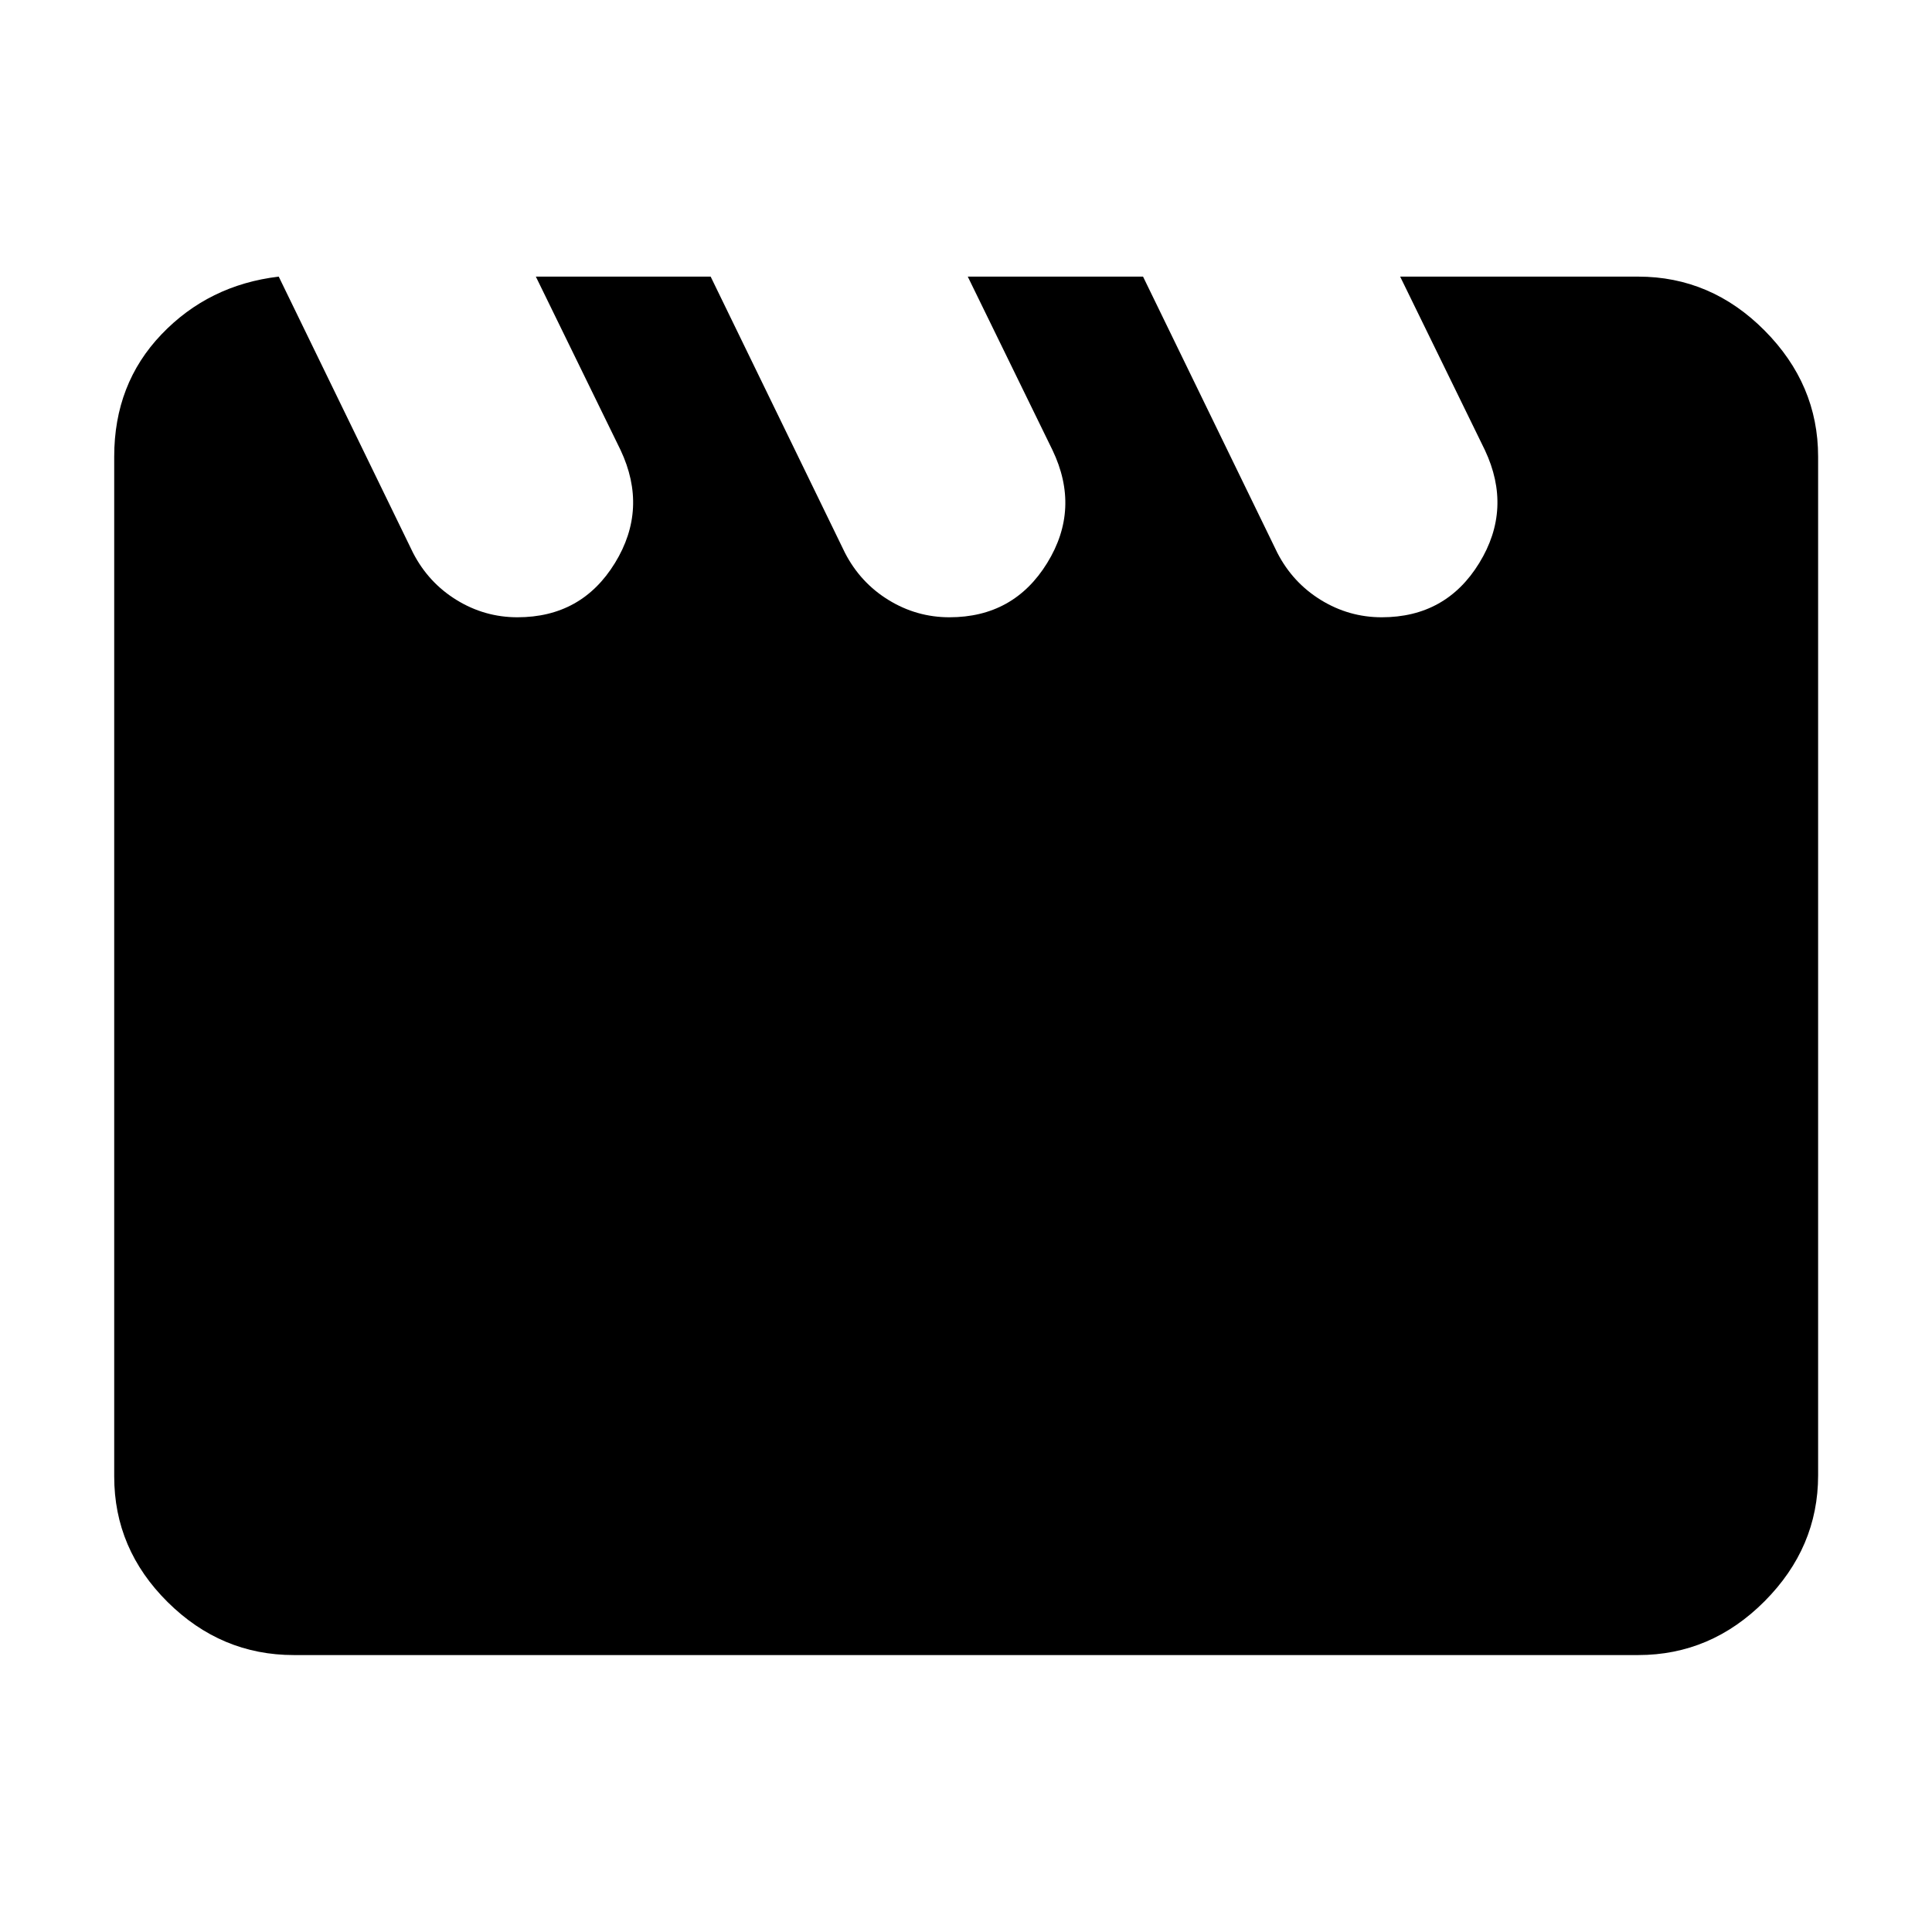 <svg xmlns="http://www.w3.org/2000/svg" height="40" viewBox="0 -960 960 960" width="40"><path d="m138.5-822.55 66.75 137.27q7.65 14.82 21.61 23.41 13.96 8.59 30.25 8.59 31.9 0 48.45-26.96 16.55-26.95 2.79-56.14l-42.09-86.17h86.86l66.75 137.27q7.65 14.82 21.62 23.41t30.28 8.59q31.93 0 48.56-26.96 16.63-26.95 2.63-56.14l-42.08-86.17h87.09l66.75 137.27q7.65 14.82 21.61 23.41 13.96 8.59 30.25 8.59 31.91 0 48.45-26.96 16.55-26.95 2.79-56.14l-42.09-86.17h118.26q36.2 0 62.81 26.77 26.61 26.78 26.61 62.65v506.26q0 35.81-26.61 62.53-26.61 26.73-62.81 26.73H146.01q-36.14 0-62.7-26.32-26.56-26.33-26.56-62.38v-506.82q0-36.15 23.48-60.71 23.47-24.57 58.27-28.71Z"/></svg>